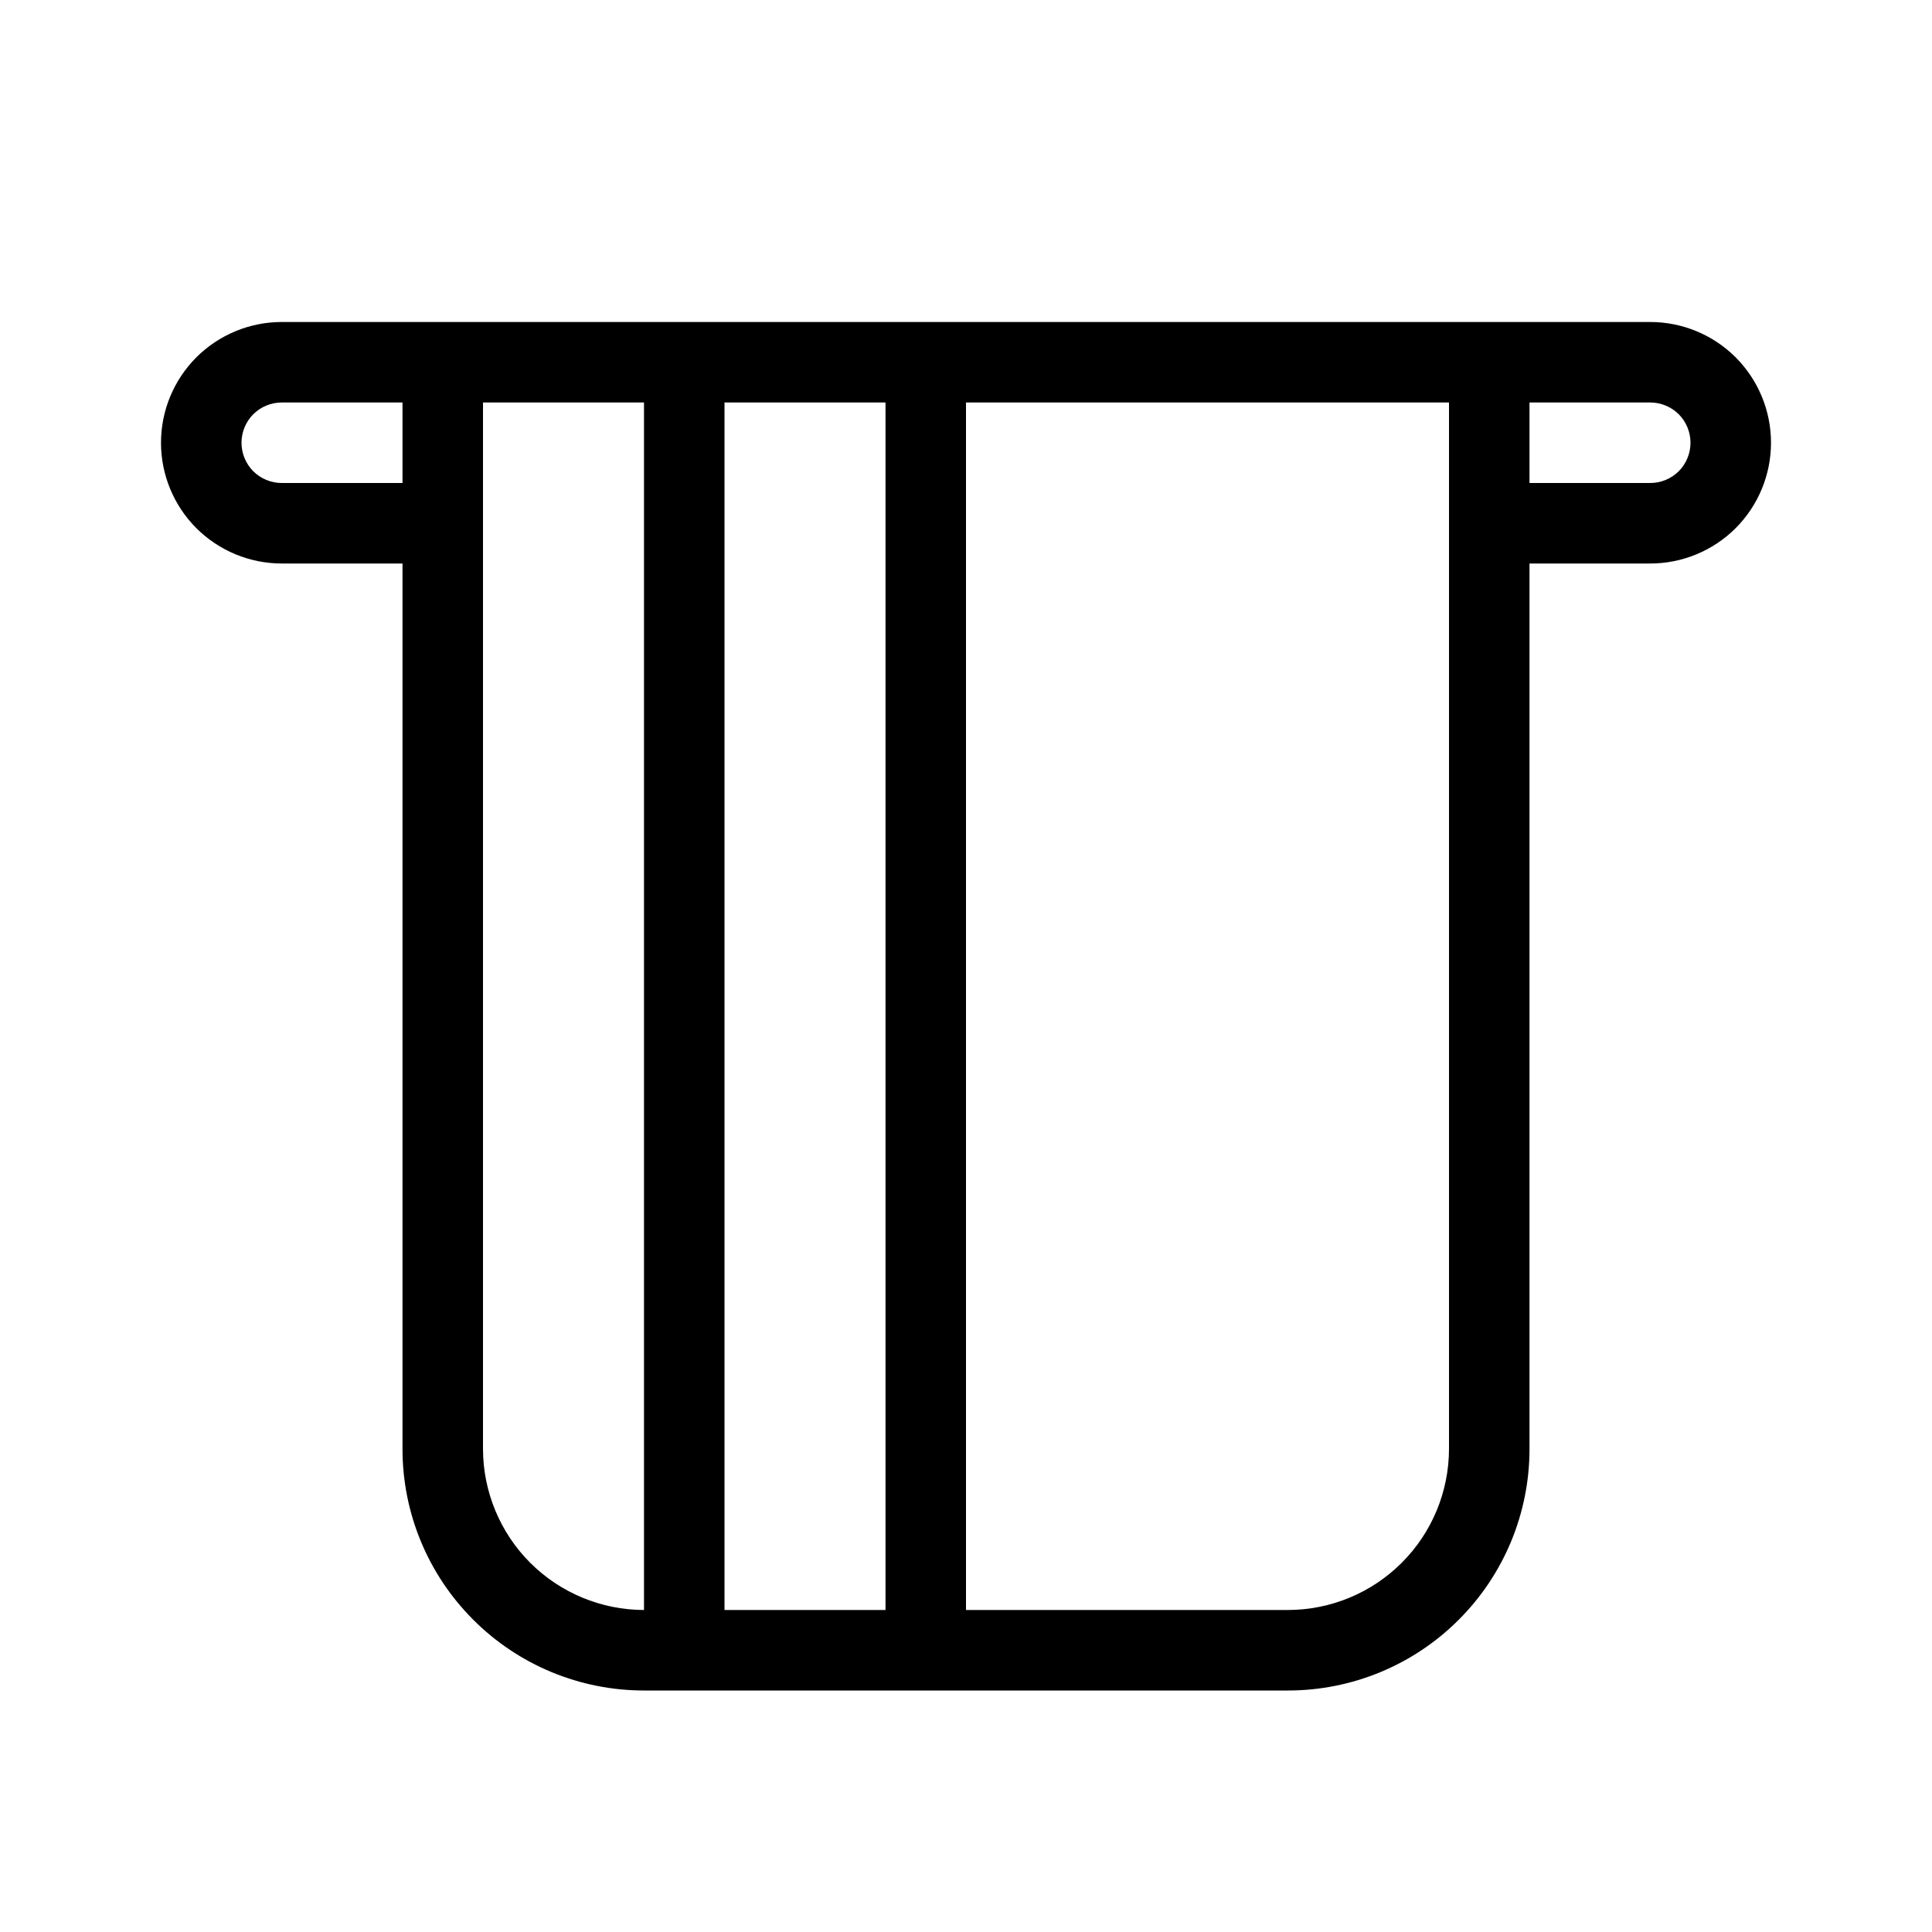 <svg width="24" height="24" viewBox="0 0 24 24" fill="none" xmlns="http://www.w3.org/2000/svg">
<path d="M20.5 4H3.5C3.102 4 2.721 4.158 2.439 4.439C2.158 4.721 2 5.102 2 5.5C2 5.898 2.158 6.279 2.439 6.561C2.721 6.842 3.102 7 3.5 7H5V18C5 18.796 5.316 19.559 5.879 20.121C6.441 20.684 7.204 21 8 21H16C16.796 21 17.559 20.684 18.121 20.121C18.684 19.559 19 18.796 19 18V7H20.5C20.898 7 21.279 6.842 21.561 6.561C21.842 6.279 22 5.898 22 5.5C22 5.102 21.842 4.721 21.561 4.439C21.279 4.158 20.898 4 20.5 4ZM3.5 6C3.367 6 3.24 5.947 3.146 5.854C3.053 5.76 3 5.633 3 5.5C3 5.367 3.053 5.24 3.146 5.146C3.24 5.053 3.367 5 3.5 5H5V6H3.5ZM6 18V5H8V20C7.47 19.999 6.961 19.788 6.586 19.413C6.212 19.039 6.001 18.53 6 18ZM9 20V5H11V20H9ZM18 18C17.999 18.53 17.788 19.039 17.413 19.413C17.039 19.788 16.53 19.999 16 20H12V5H18V18ZM20.5 6H19V5H20.5C20.633 5 20.76 5.053 20.854 5.146C20.947 5.24 21 5.367 21 5.5C21 5.633 20.947 5.76 20.854 5.854C20.76 5.947 20.633 6 20.5 6Z" fill="black"/>
</svg>

